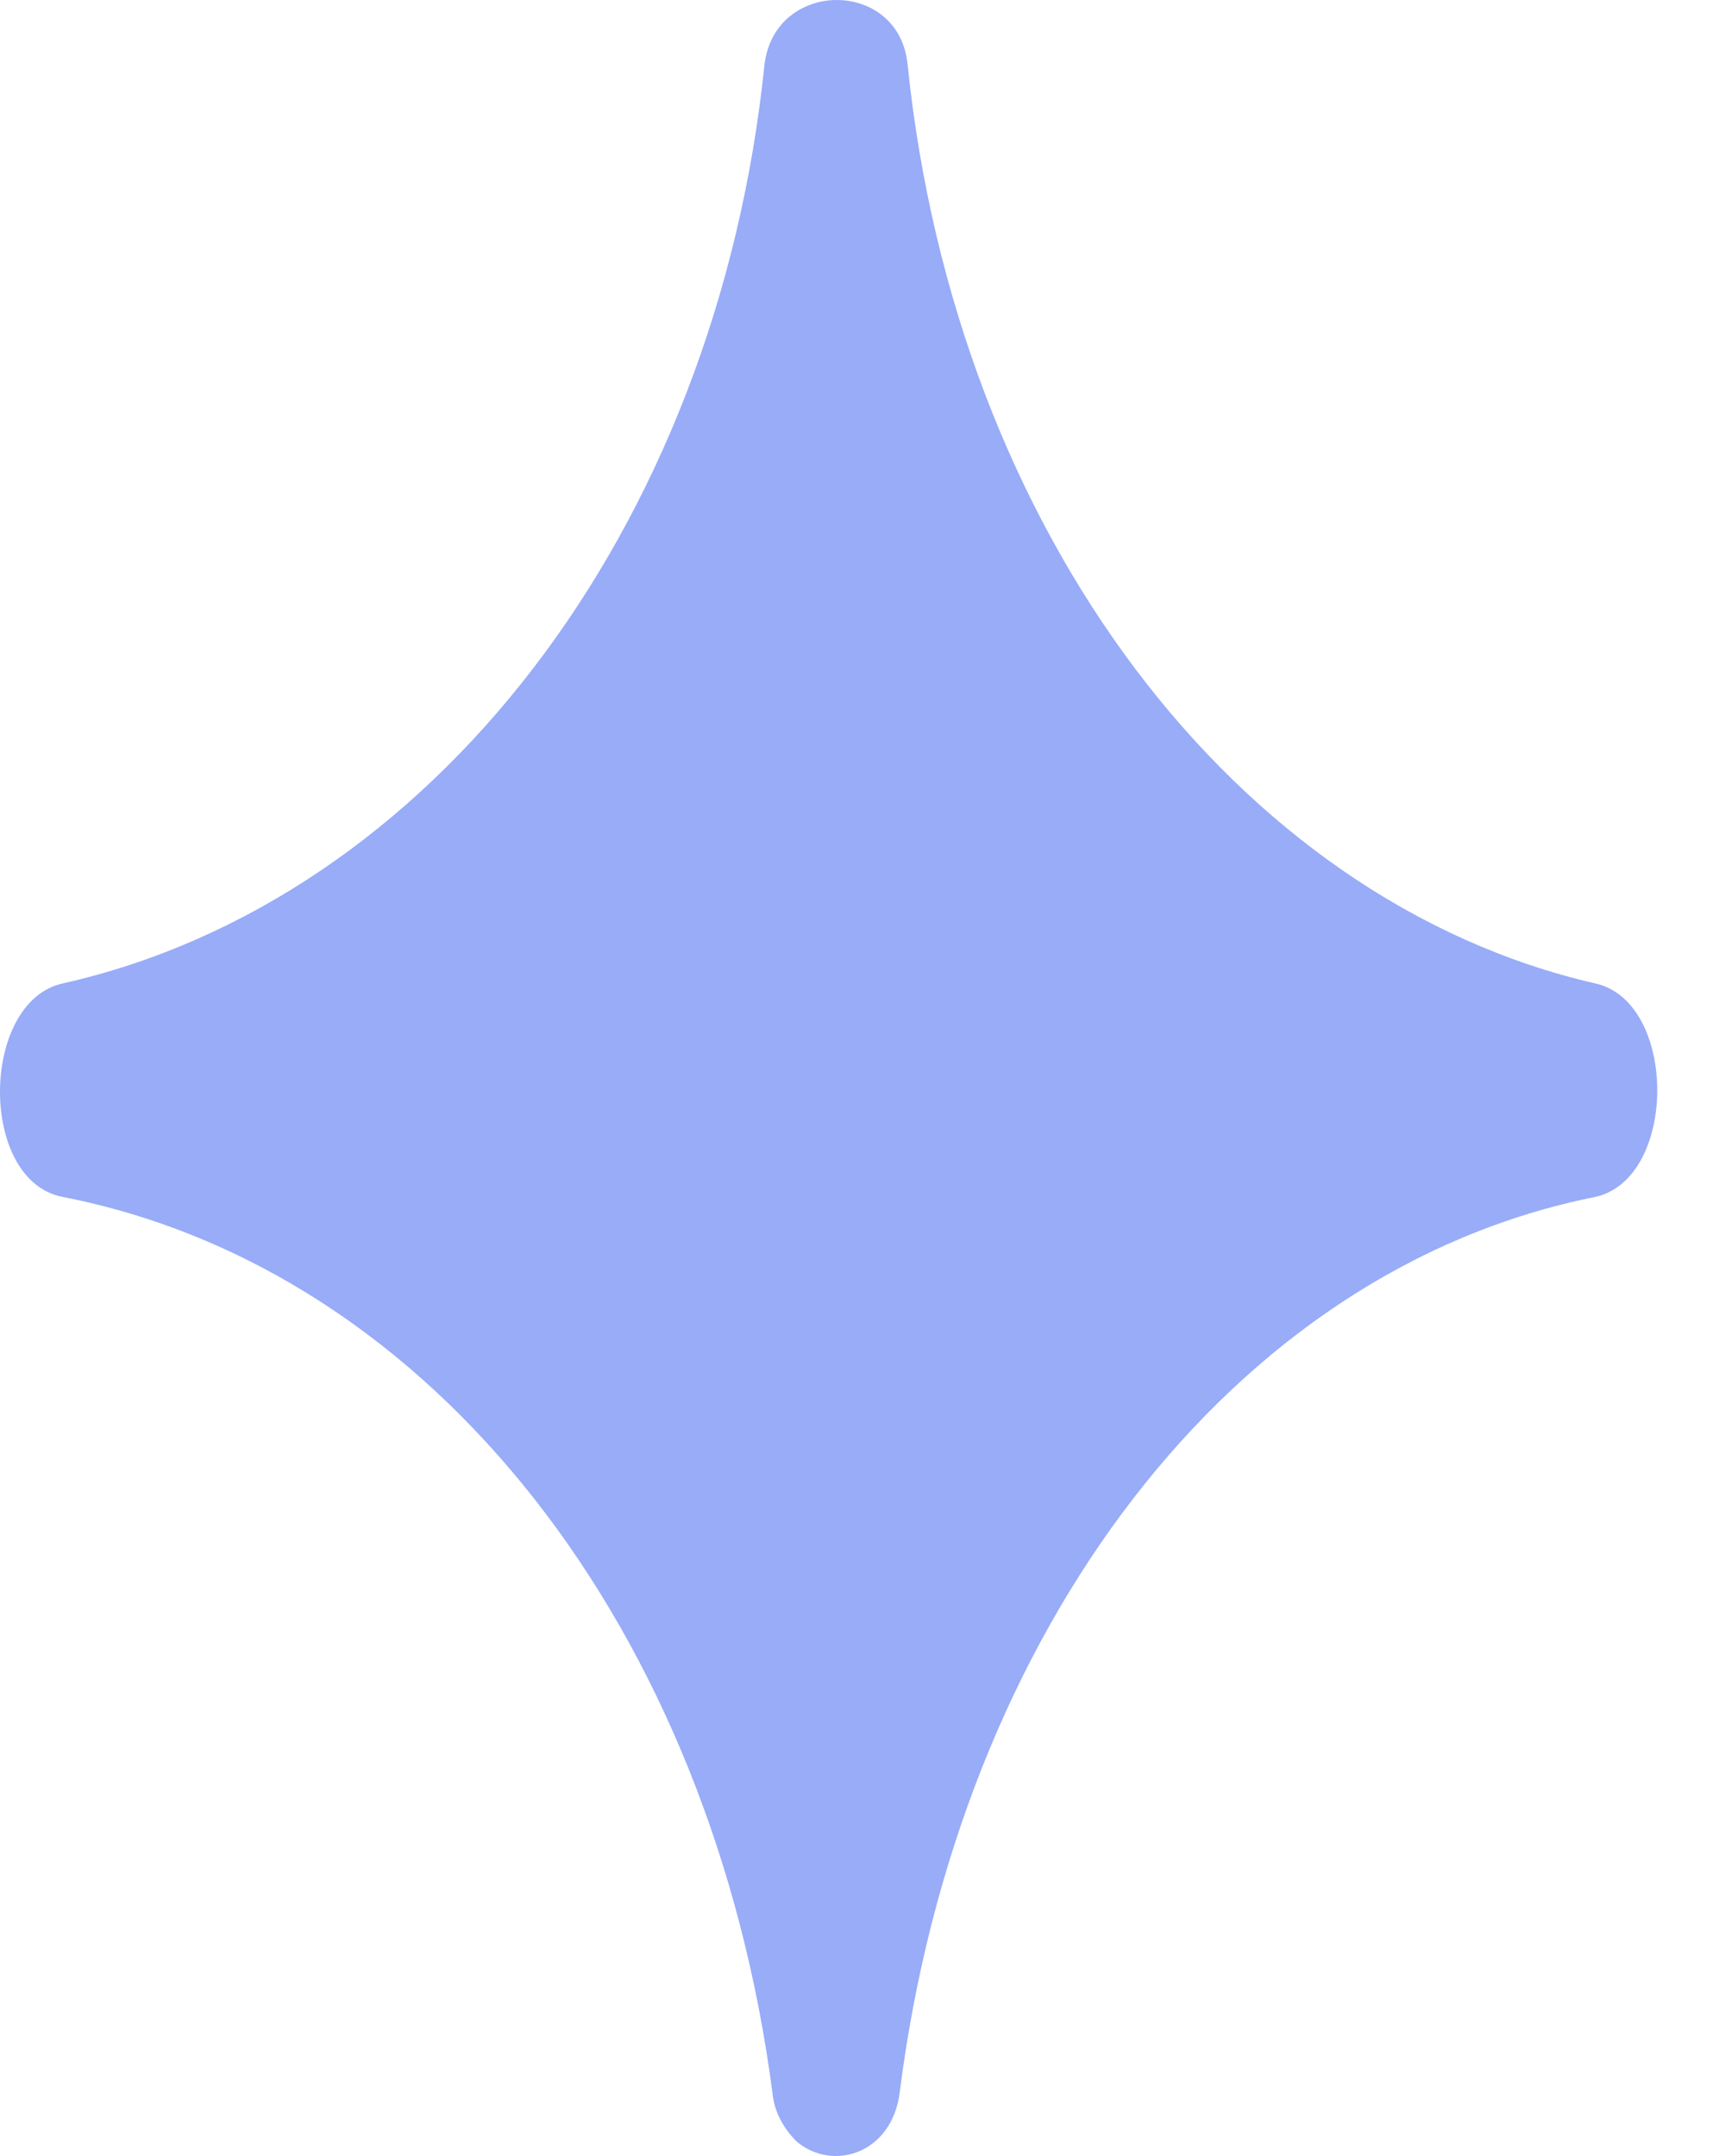 <svg width="24" height="30" viewBox="0 0 24 30" fill="none" xmlns="http://www.w3.org/2000/svg">
<path d="M22.194 13.684C17.201 12.535 13.301 7.406 12.628 0.904C12.516 -0.301 10.776 -0.301 10.636 0.904C9.963 7.406 5.979 12.535 0.873 13.684C-0.277 13.937 -0.305 16.431 0.873 16.655C6.035 17.664 9.907 22.681 10.748 29.128C10.776 29.408 10.917 29.632 11.085 29.8C11.59 30.221 12.403 29.968 12.516 29.128C13.329 22.681 17.145 17.664 22.194 16.655C23.345 16.403 23.345 13.937 22.194 13.684Z" fill="#98ACF8"/>
</svg>
